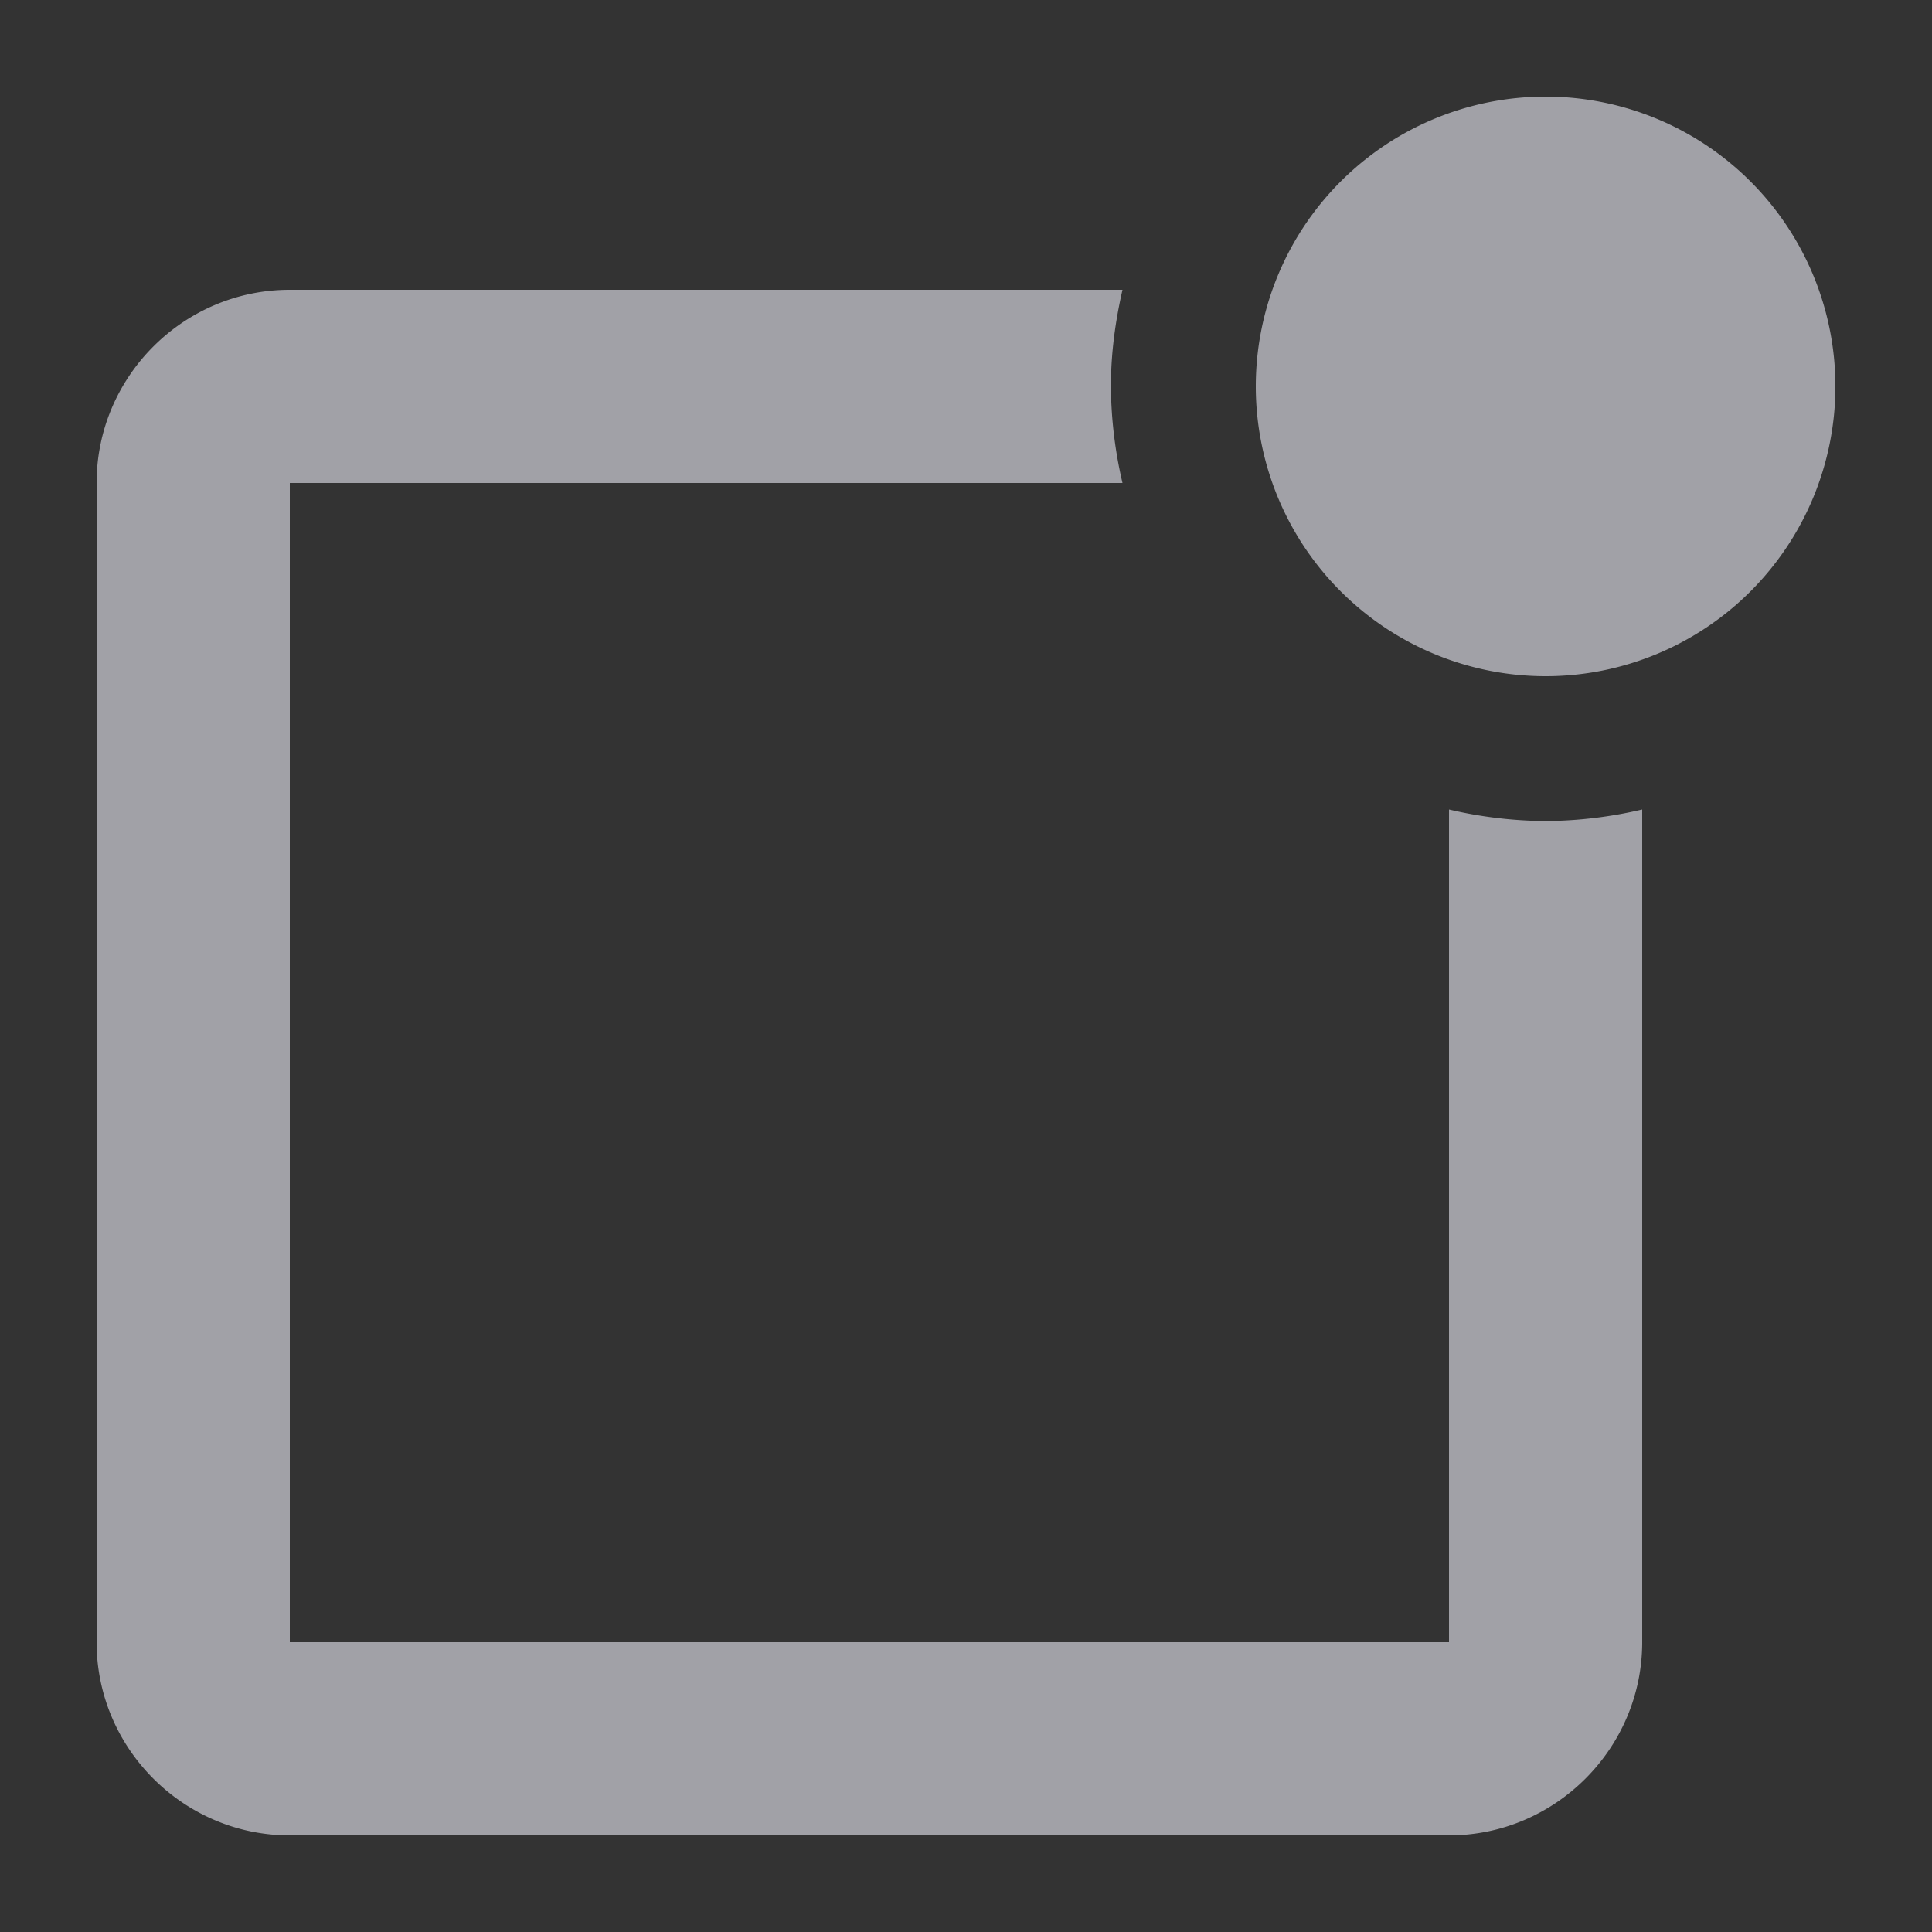 <svg width="24" height="24" fill="none" xmlns="http://www.w3.org/2000/svg"><rect width="100%" height="100%" fill="#333333" stroke="none"/><path d="M18 10.056V20.4H3.6V6h10.344a5.405 5.405 0 0 1-.144-1.2c0-.414.056-.814.144-1.2H3.6C2.278 3.6 1.2 4.68 1.2 6v14.4c0 1.32 1.08 2.4 2.4 2.4H18c1.32 0 2.4-1.08 2.4-2.4V10.056a5.412 5.412 0 0 1-1.2.144 5.41 5.41 0 0 1-1.2-.144ZM19.2 1.2a3.6 3.6 0 1 0 0 7.2 3.6 3.6 0 0 0 0-7.2Z" fill="#EBEBF5" fill-opacity=".6"/></svg>